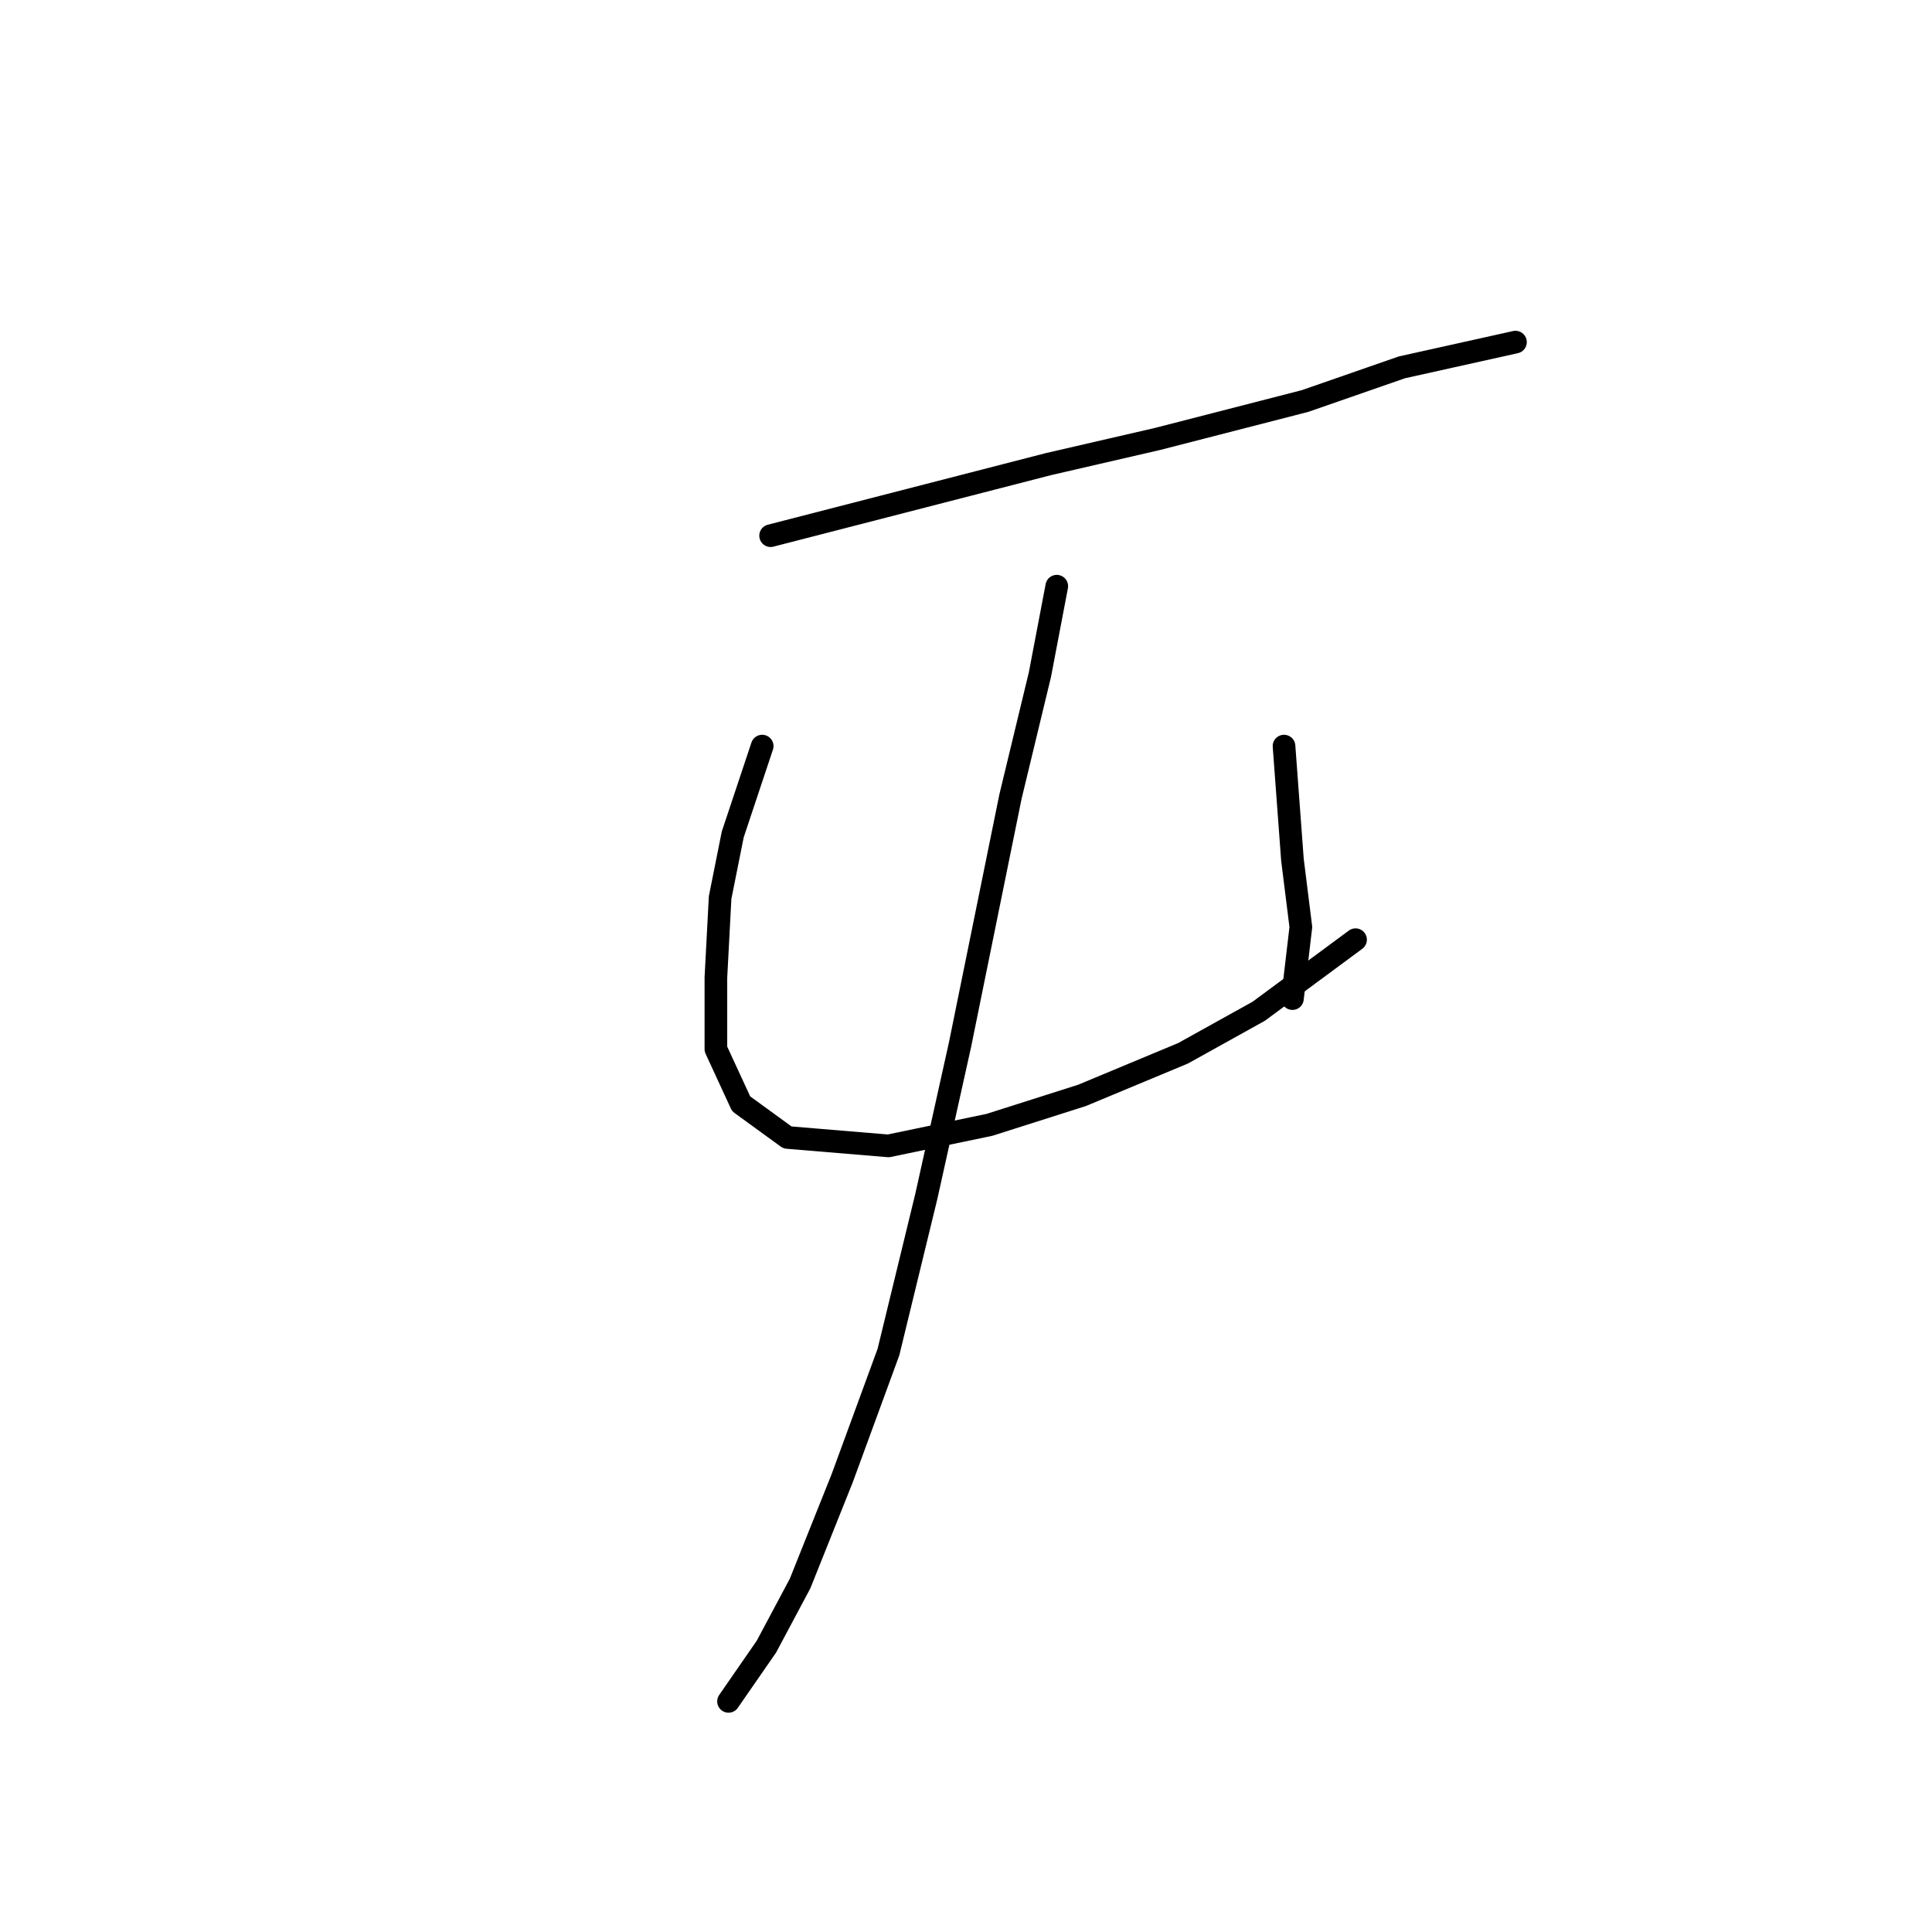 <?xml version="1.0" standalone="no"?>
    <svg width="256" height="256" xmlns="http://www.w3.org/2000/svg" version="1.1">
    <polyline stroke="black" stroke-width="3" stroke-linecap="round" fill="transparent" stroke-linejoin="round" points="102.11 70.981 138.912 61.502 153.411 58.156 172.927 53.137 185.753 48.677 195.79 46.446 200.808 45.331 200.808 45.331 " />
        <polyline stroke="black" stroke-width="3" stroke-linecap="round" fill="transparent" stroke-linejoin="round" points="100.994 98.862 97.091 110.572 95.418 118.937 94.86 129.531 94.86 139.011 98.206 146.26 104.34 150.721 117.723 151.836 131.106 149.048 143.373 145.145 156.756 139.569 166.794 133.992 179.619 124.513 179.619 124.513 " />
        <polyline stroke="black" stroke-width="3" stroke-linecap="round" fill="transparent" stroke-linejoin="round" points="170.139 98.862 171.255 113.918 172.37 122.84 171.255 132.32 171.255 132.32 " />
        <polyline stroke="black" stroke-width="3" stroke-linecap="round" fill="transparent" stroke-linejoin="round" points="140.028 77.673 137.797 89.383 133.894 105.554 127.202 138.453 122.742 158.528 117.723 179.16 111.589 195.888 106.013 209.829 101.552 218.193 96.533 225.442 96.533 225.442 " />
        </svg>